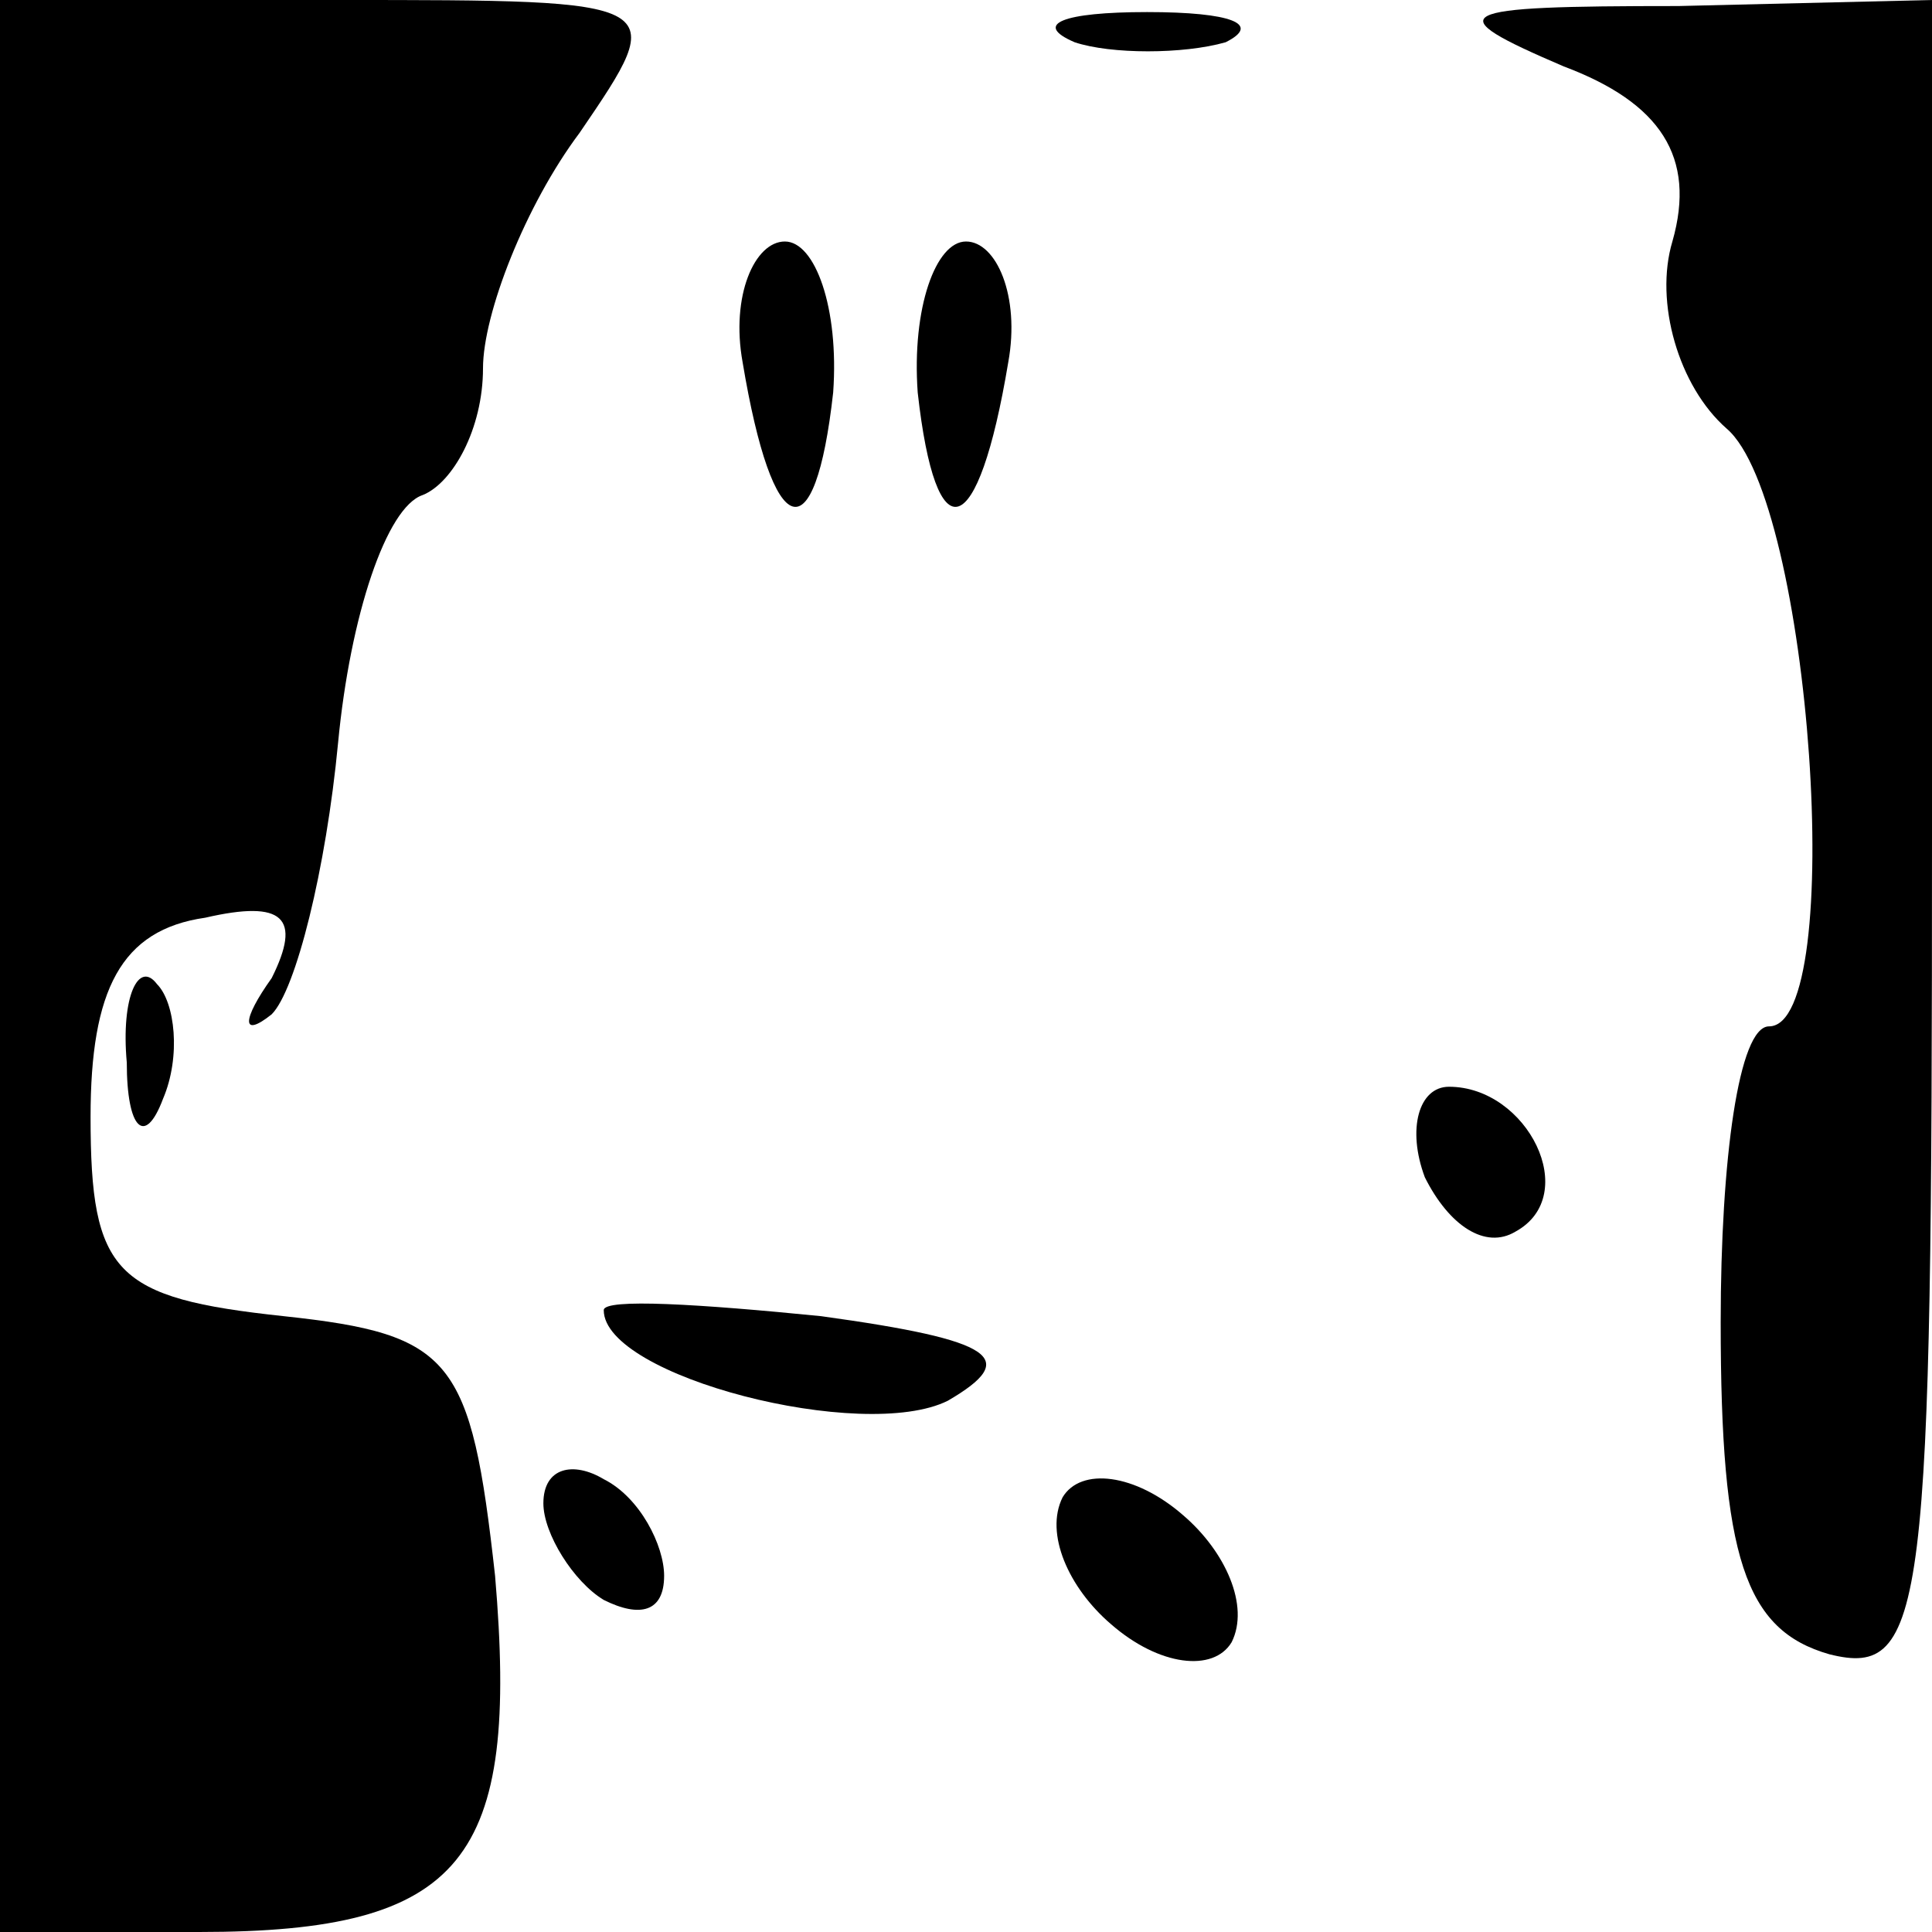<?xml version="1.0" standalone="no"?>
<!DOCTYPE svg PUBLIC "-//W3C//DTD SVG 20010904//EN"
 "http://www.w3.org/TR/2001/REC-SVG-20010904/DTD/svg10.dtd">
<svg version="1.0" xmlns="http://www.w3.org/2000/svg"
 width="32pt" height="32pt" viewBox="0 0 32 32"
 preserveAspectRatio="xMidYMid meet">
<g transform="translate(0,32) scale(0.1,-0.1)"
fill="#000000" stroke="none">
<path fill="#000000" stroke="none" d="M0 160 l0 -160 33 0 c44 0 53 12 49 59
-4 36 -7 40 -35 43 -28 3 -32 7 -32 33 0 21 5 31 19 33 13 3 16 0 11 -10 -5
-7 -5 -10 0 -6 4 4 9 24 11 45 2 21 8 39 14 41 5 2 10 11 10 21 0 9 7 27 16
39 15 22 15 22 -40 22 l-56 0 0 -160z"/>
<path fill="#000000" stroke="none" d="M178 313 c6 -2 18 -2 25 0 6 3 1 5 -13
5 -14 0 -19 -2 -12 -5z"/>
<path fill="#000000" stroke="none" d="M259 309 c16 -6 22 -15 18 -29 -3 -10
1 -24 9 -31 14 -12 20 -99 7 -99 -5 0 -8 -22 -8 -49 0 -39 4 -51 18 -55 16 -4
17 7 17 135 l0 139 -42 -1 c-38 0 -40 -1 -19 -10z"/>
<path fill="#000000" stroke="none" d="M123 260 c5 -30 12 -32 15 -5 1 14 -3
25 -8 25 -5 0 -9 -9 -7 -20z"/>
<path fill="#000000" stroke="none" d="M152 255 c3 -27 10 -25 15 5 2 11 -2
20 -7 20 -5 0 -9 -11 -8 -25z"/>
<path fill="#000000" stroke="none" d="M21 144 c0 -11 3 -14 6 -6 3 7 2 16 -1
19 -3 4 -6 -2 -5 -13z"/>
<path fill="#000000" stroke="none" d="M236 125 c4 -8 10 -12 15 -9 11 6 2 24
-11 24 -5 0 -7 -7 -4 -15z"/>
<path fill="#000000" stroke="none" d="M100 103 c0 -11 43 -22 57 -15 12 7 8
10 -21 14 -20 2 -36 3 -36 1z"/>
<path fill="#000000" stroke="none" d="M90 71 c0 -5 5 -13 10 -16 6 -3 10 -2
10 4 0 5 -4 13 -10 16 -5 3 -10 2 -10 -4z"/>
<path fill="#000000" stroke="none" d="M176 72 c-3 -6 1 -15 8 -21 8 -7 17 -8
20 -3 3 6 -1 15 -8 21 -8 7 -17 8 -20 3z"/>
</g>
</svg>

